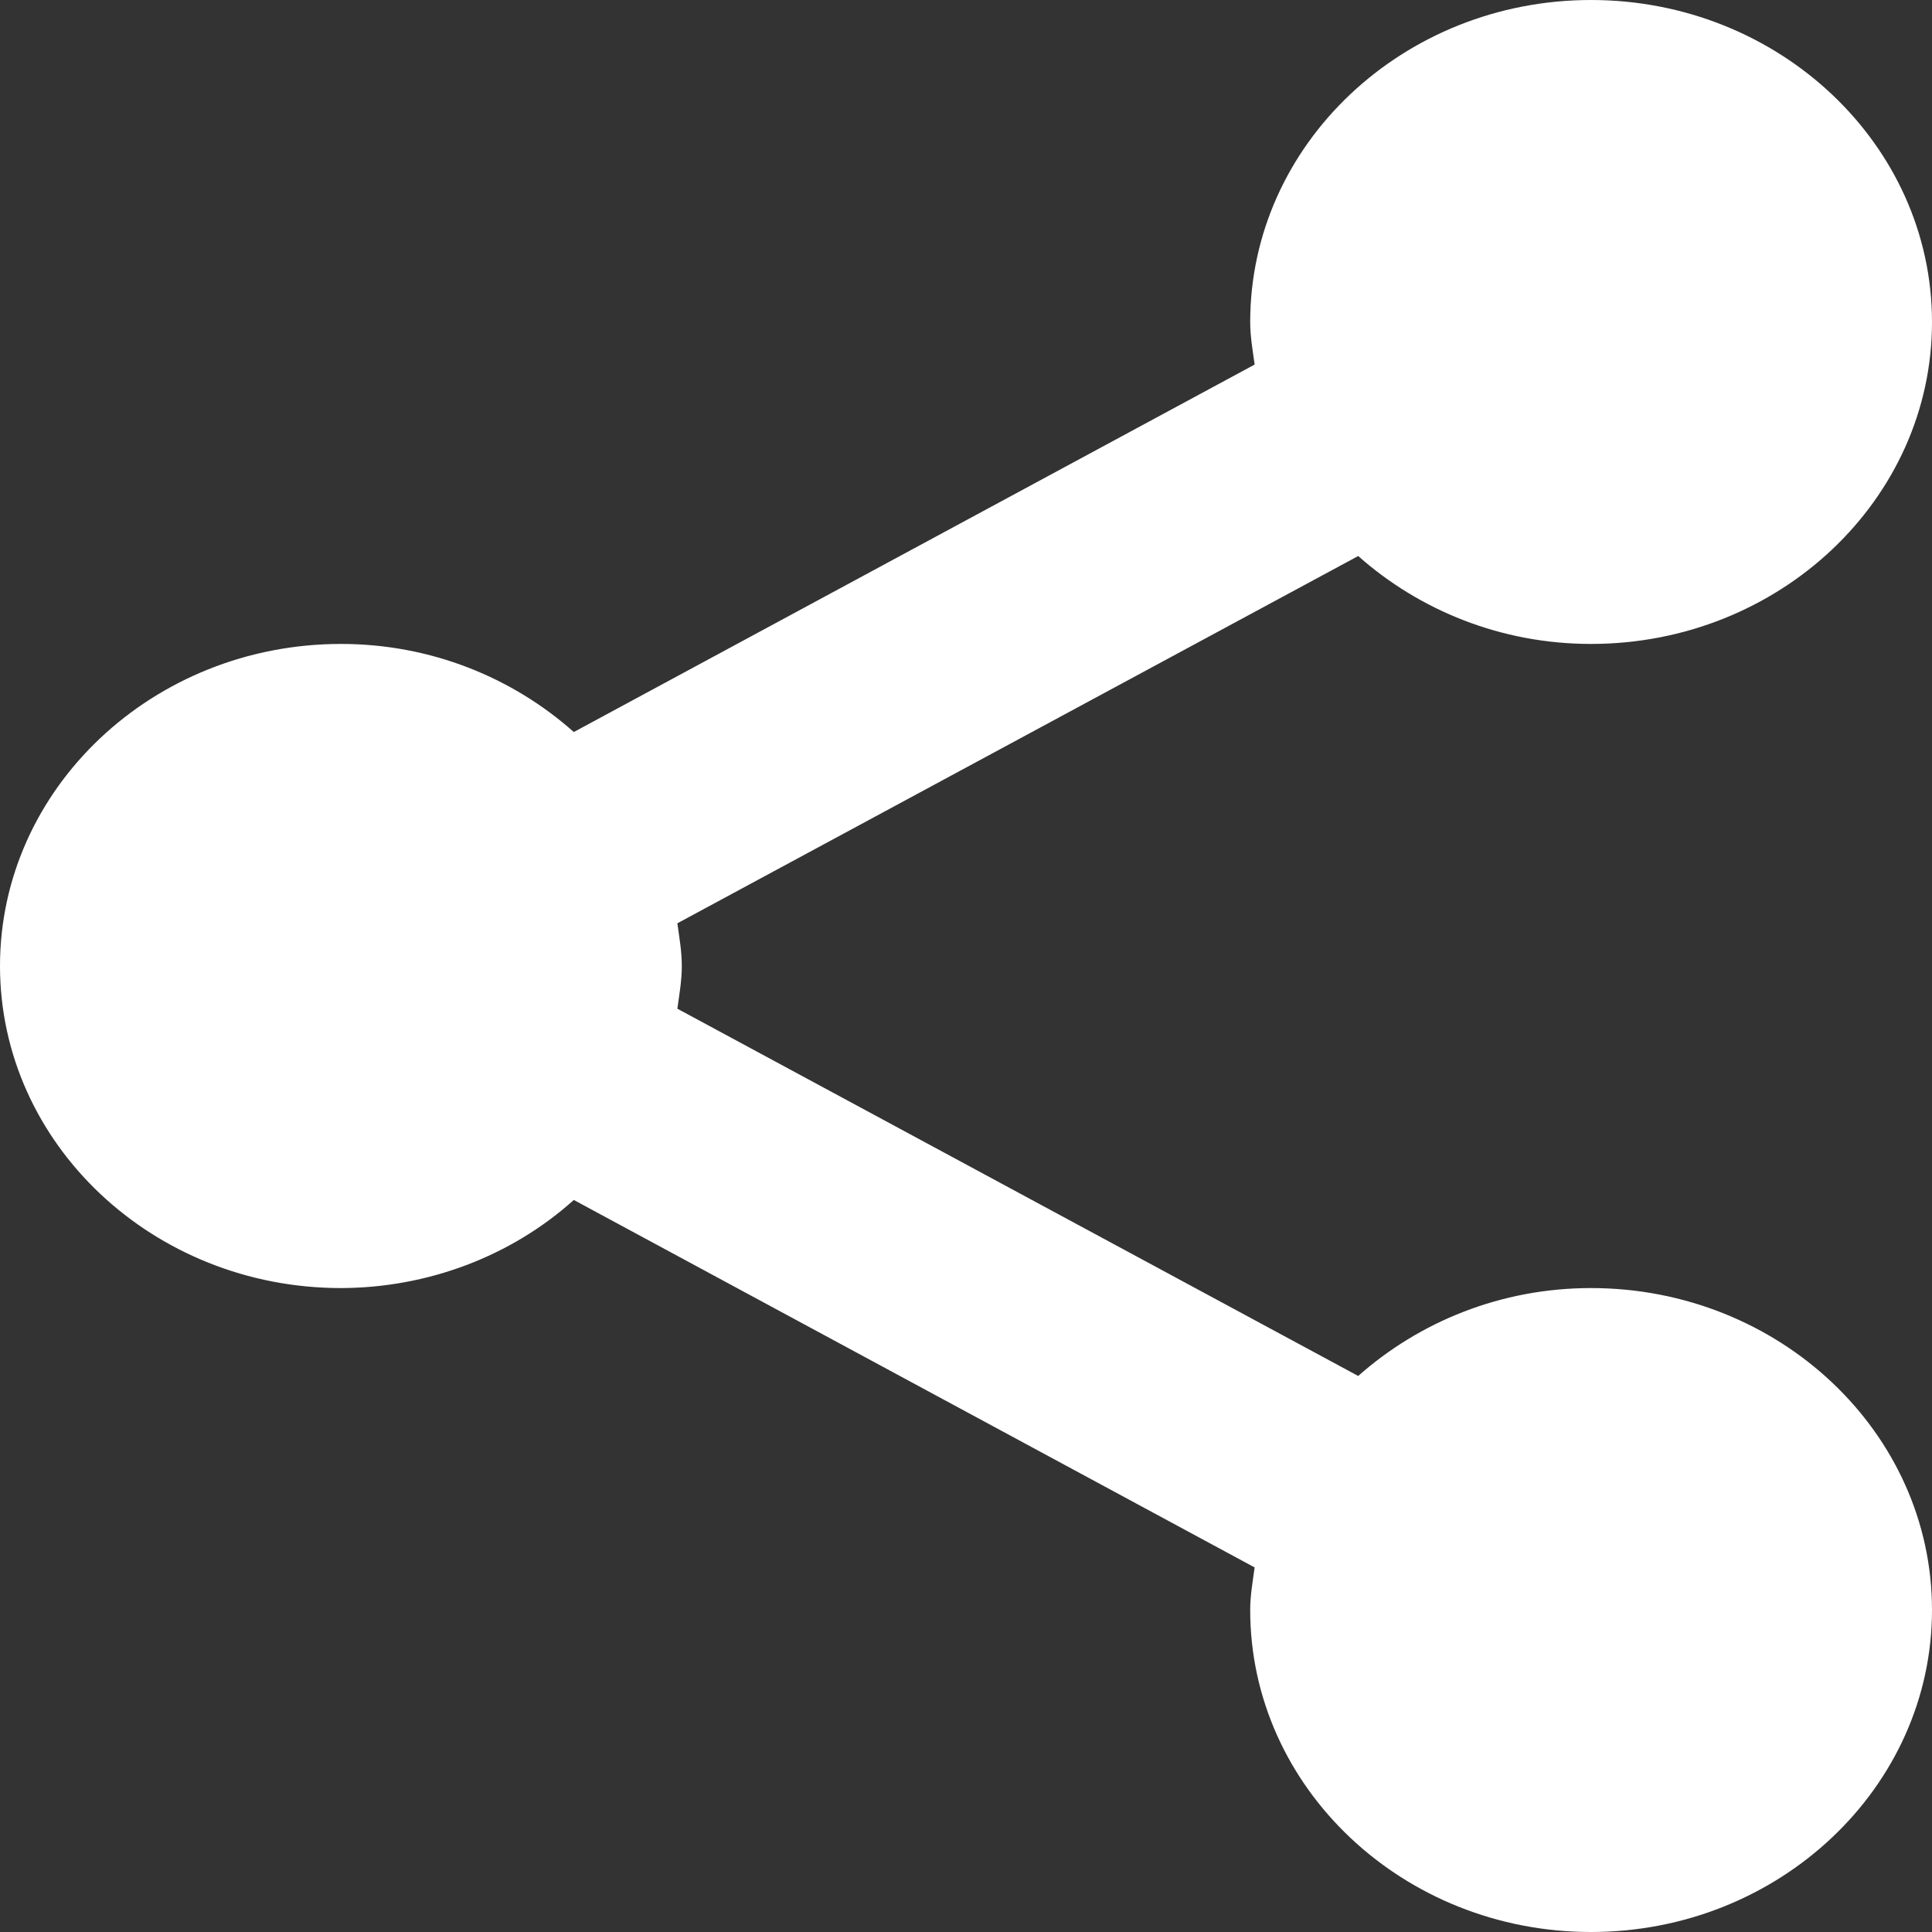 <svg width="10" height="10" viewBox="0 0 10 10" fill="none" xmlns="http://www.w3.org/2000/svg">
<rect x="0" y="0" width="10" height="10" fill="#333333" stroke="none"/>
<path d="M0 5C0 4.081 0.792 3.333 1.765 3.333C2.232 3.333 2.654 3.508 2.97 3.789L6.494 1.887C6.484 1.814 6.471 1.742 6.471 1.667C6.471 0.748 7.262 0 8.235 0C9.208 0 10 0.748 10 1.667C10 2.586 9.208 3.333 8.235 3.333C7.768 3.333 7.346 3.158 7.03 2.878L3.506 4.779C3.516 4.852 3.529 4.924 3.529 5C3.529 5.076 3.516 5.148 3.506 5.221L7.03 7.122C7.346 6.842 7.768 6.667 8.235 6.667C9.208 6.667 10 7.414 10 8.333C10 9.252 9.208 10 8.235 10C7.262 10 6.471 9.252 6.471 8.333C6.471 8.258 6.484 8.186 6.494 8.113L2.97 6.211C2.645 6.503 2.213 6.666 1.765 6.667C0.792 6.667 0 5.919 0 5Z" fill="white"/>
</svg>
